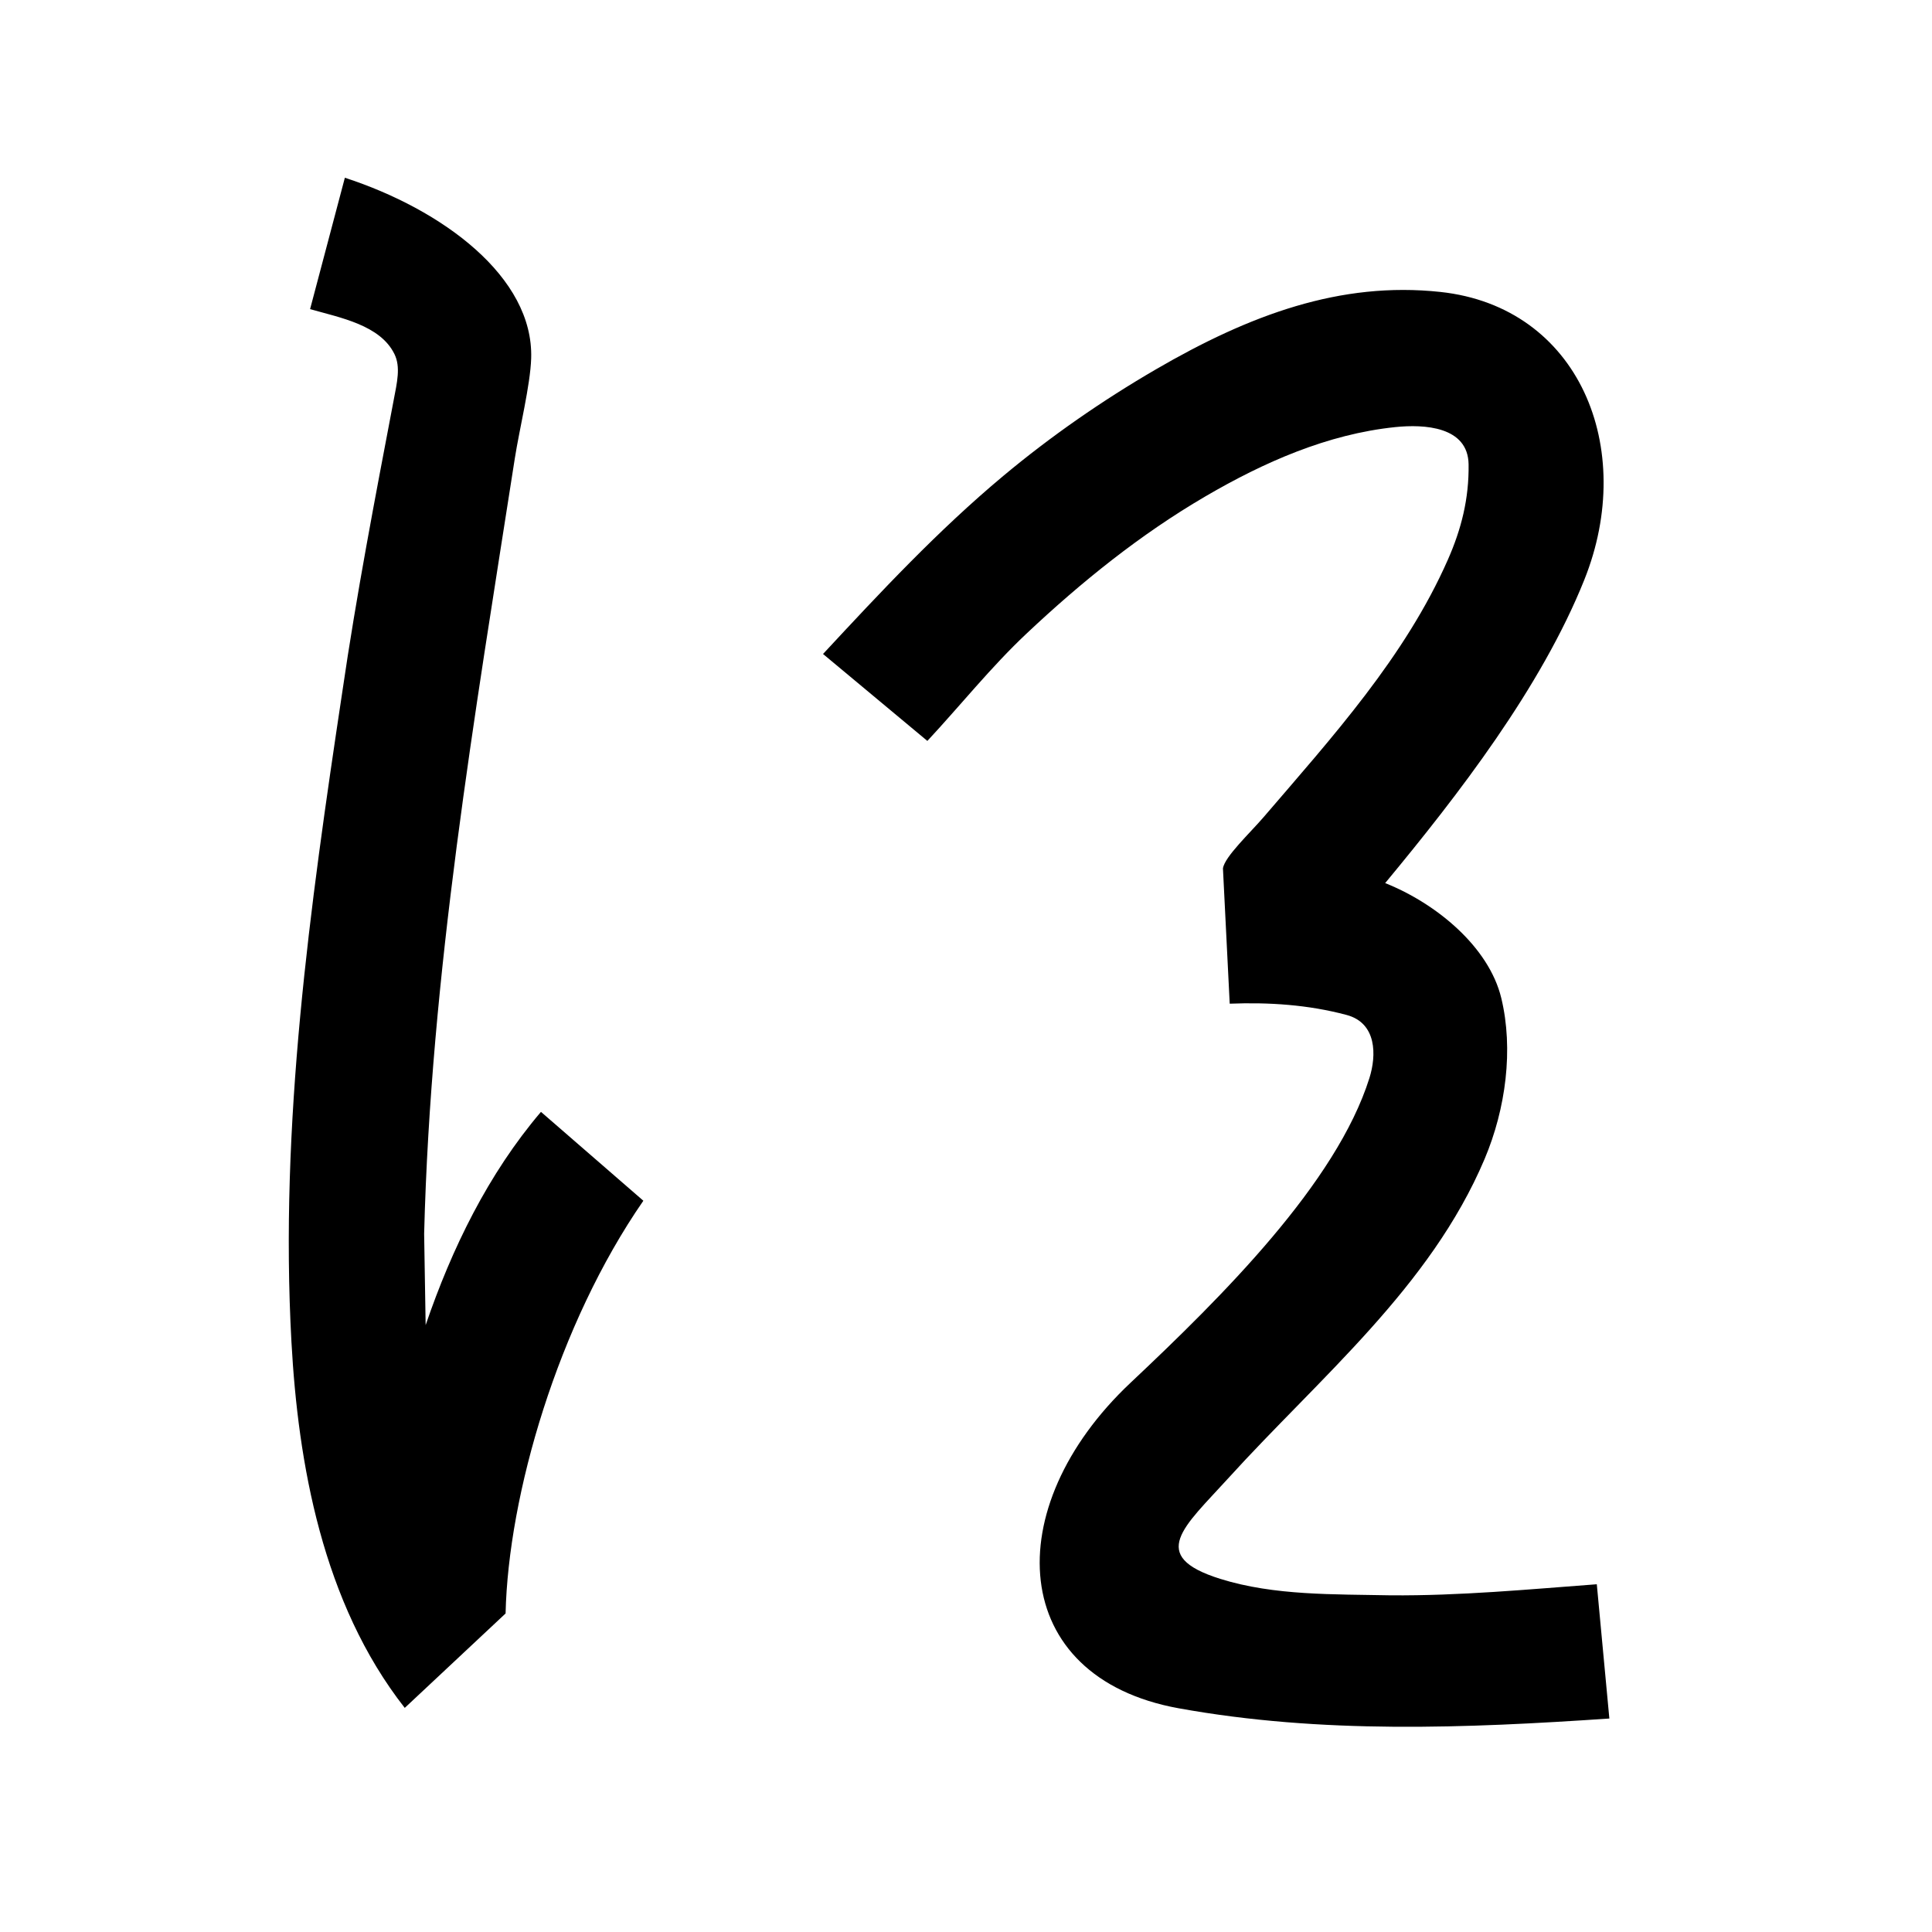 <?xml version="1.0" encoding="UTF-8" standalone="no"?>
<svg
   xmlns:dc="http://purl.org/dc/elements/1.1/"
   xmlns:cc="http://creativecommons.org/ns#"
   xmlns:rdf="http://www.w3.org/1999/02/22-rdf-syntax-ns#"
   xmlns:svg="http://www.w3.org/2000/svg"
   xmlns="http://www.w3.org/2000/svg"
   xmlns:sodipodi="http://sodipodi.sourceforge.net/DTD/sodipodi-0.dtd"
   xmlns:inkscape="http://www.inkscape.org/namespaces/inkscape"
   inkscape:version="1.0 (4035a4fb49, 2020-05-01)"
   sodipodi:docname="u1b051.svg"
   id="svg6"
   height="200"
   width="200"
   viewBox="0 0 200 200"
   version="1.1">
  <defs
     id="defs10" />
  <sodipodi:namedview
     inkscape:current-layer="svg6"
     inkscape:window-maximized="1"
     inkscape:window-y="28"
     inkscape:window-x="0"
     inkscape:cy="88.21632"
     inkscape:cx="113.49605"
     inkscape:zoom="1.4075"
     showgrid="false"
     id="namedview8"
     inkscape:window-height="846"
     inkscape:window-width="1440"
     inkscape:pageshadow="2"
     inkscape:pageopacity="0"
     guidetolerance="10"
     gridtolerance="10"
     objecttolerance="10"
     borderopacity="1"
     bordercolor="#666666"
     pagecolor="#ffffff" />
  <g
     id="g4"
     fill="black">
    <path
       sodipodi:nodetypes="scsssscccssssccssssssccssssssccccccscssccs"
       d="m 164.009,60.018 c -4.481,11.177 -13.032,22.246 -20.616,31.399 5.324,2.125 10.742,6.619 12.019,11.903 1.278,5.288 0.474,11.457 -1.731,16.668 -5.605,13.246 -17.083,22.625 -26.562,33.072 -4.512,4.973 -8.392,8.001 -0.81,10.379 5.609,1.759 11.817,1.585 17.645,1.708 7.136,0.058 14.238,-0.613 21.346,-1.146 0.433,4.633 0.867,9.267 1.3,13.9 -14.82,1.003 -29.79,1.619 -44.59,-1.062 -17.672,-3.2 -18.729,-20.748 -4.978,-33.695 9.476,-8.922 21.321,-20.68 24.734,-31.56 0.731,-2.33 0.775,-5.677 -2.367,-6.517 -3.974,-1.062 -8.048,-1.323 -12.1,-1.167 -0.233,-4.667 -0.467,-9.333 -0.7,-14 0.156,-1.196 2.833,-3.707 4.2,-5.3 7.112,-8.291 14.666,-16.618 19.096,-26.69 1.381,-3.139 2.182,-6.282 2.133,-9.836 -0.055,-3.943 -4.61,-4.168 -7.576,-3.863 -7.039,0.724 -13.636,3.651 -19.652,7.163 -6.76,3.946 -12.861,8.87 -18.55,14.228 C 102.589,69.051 99.431,73.015 96,76.7 l -10.8,-9 c 5.956,-6.417 11.914,-12.8 18.658,-18.432 4.934,-4.12 10.252,-7.805 15.781,-11.021 9.726,-5.657 19.111,-9.138 29.465,-8.026 14.359,1.542 20.37,16.163 14.904,29.797 z M 54.987,37.1 c -0.087,2.766 -1.222,7.331 -1.693,10.351 -4.206,26.986 -8.7,53.269 -9.387,80.272 0.052,3.151 0.104,6.301 0.156,9.451 C 46.775,129.234 50.536,121.522 56,115.1 c 3.533,3.067 7.067,6.133 10.6,9.2 -8.866,12.806 -13.985,30.504 -14.262,42.725 L 41.9,176.8 c -8.542,-10.892 -11.041,-25.381 -11.729,-37.866 -1.242,-22.537 1.908,-45.022 5.258,-67.27 1.474,-10.126 3.409,-20.169 5.32,-30.219 0.353,-1.858 0.743,-3.445 0.084,-4.792 C 39.361,33.644 35.215,32.89 32.1,32 l 3.6,-13.6 c 10.088,3.281 19.554,10.262 19.287,18.7 z"
       id="path2" />
  </g>
</svg>
